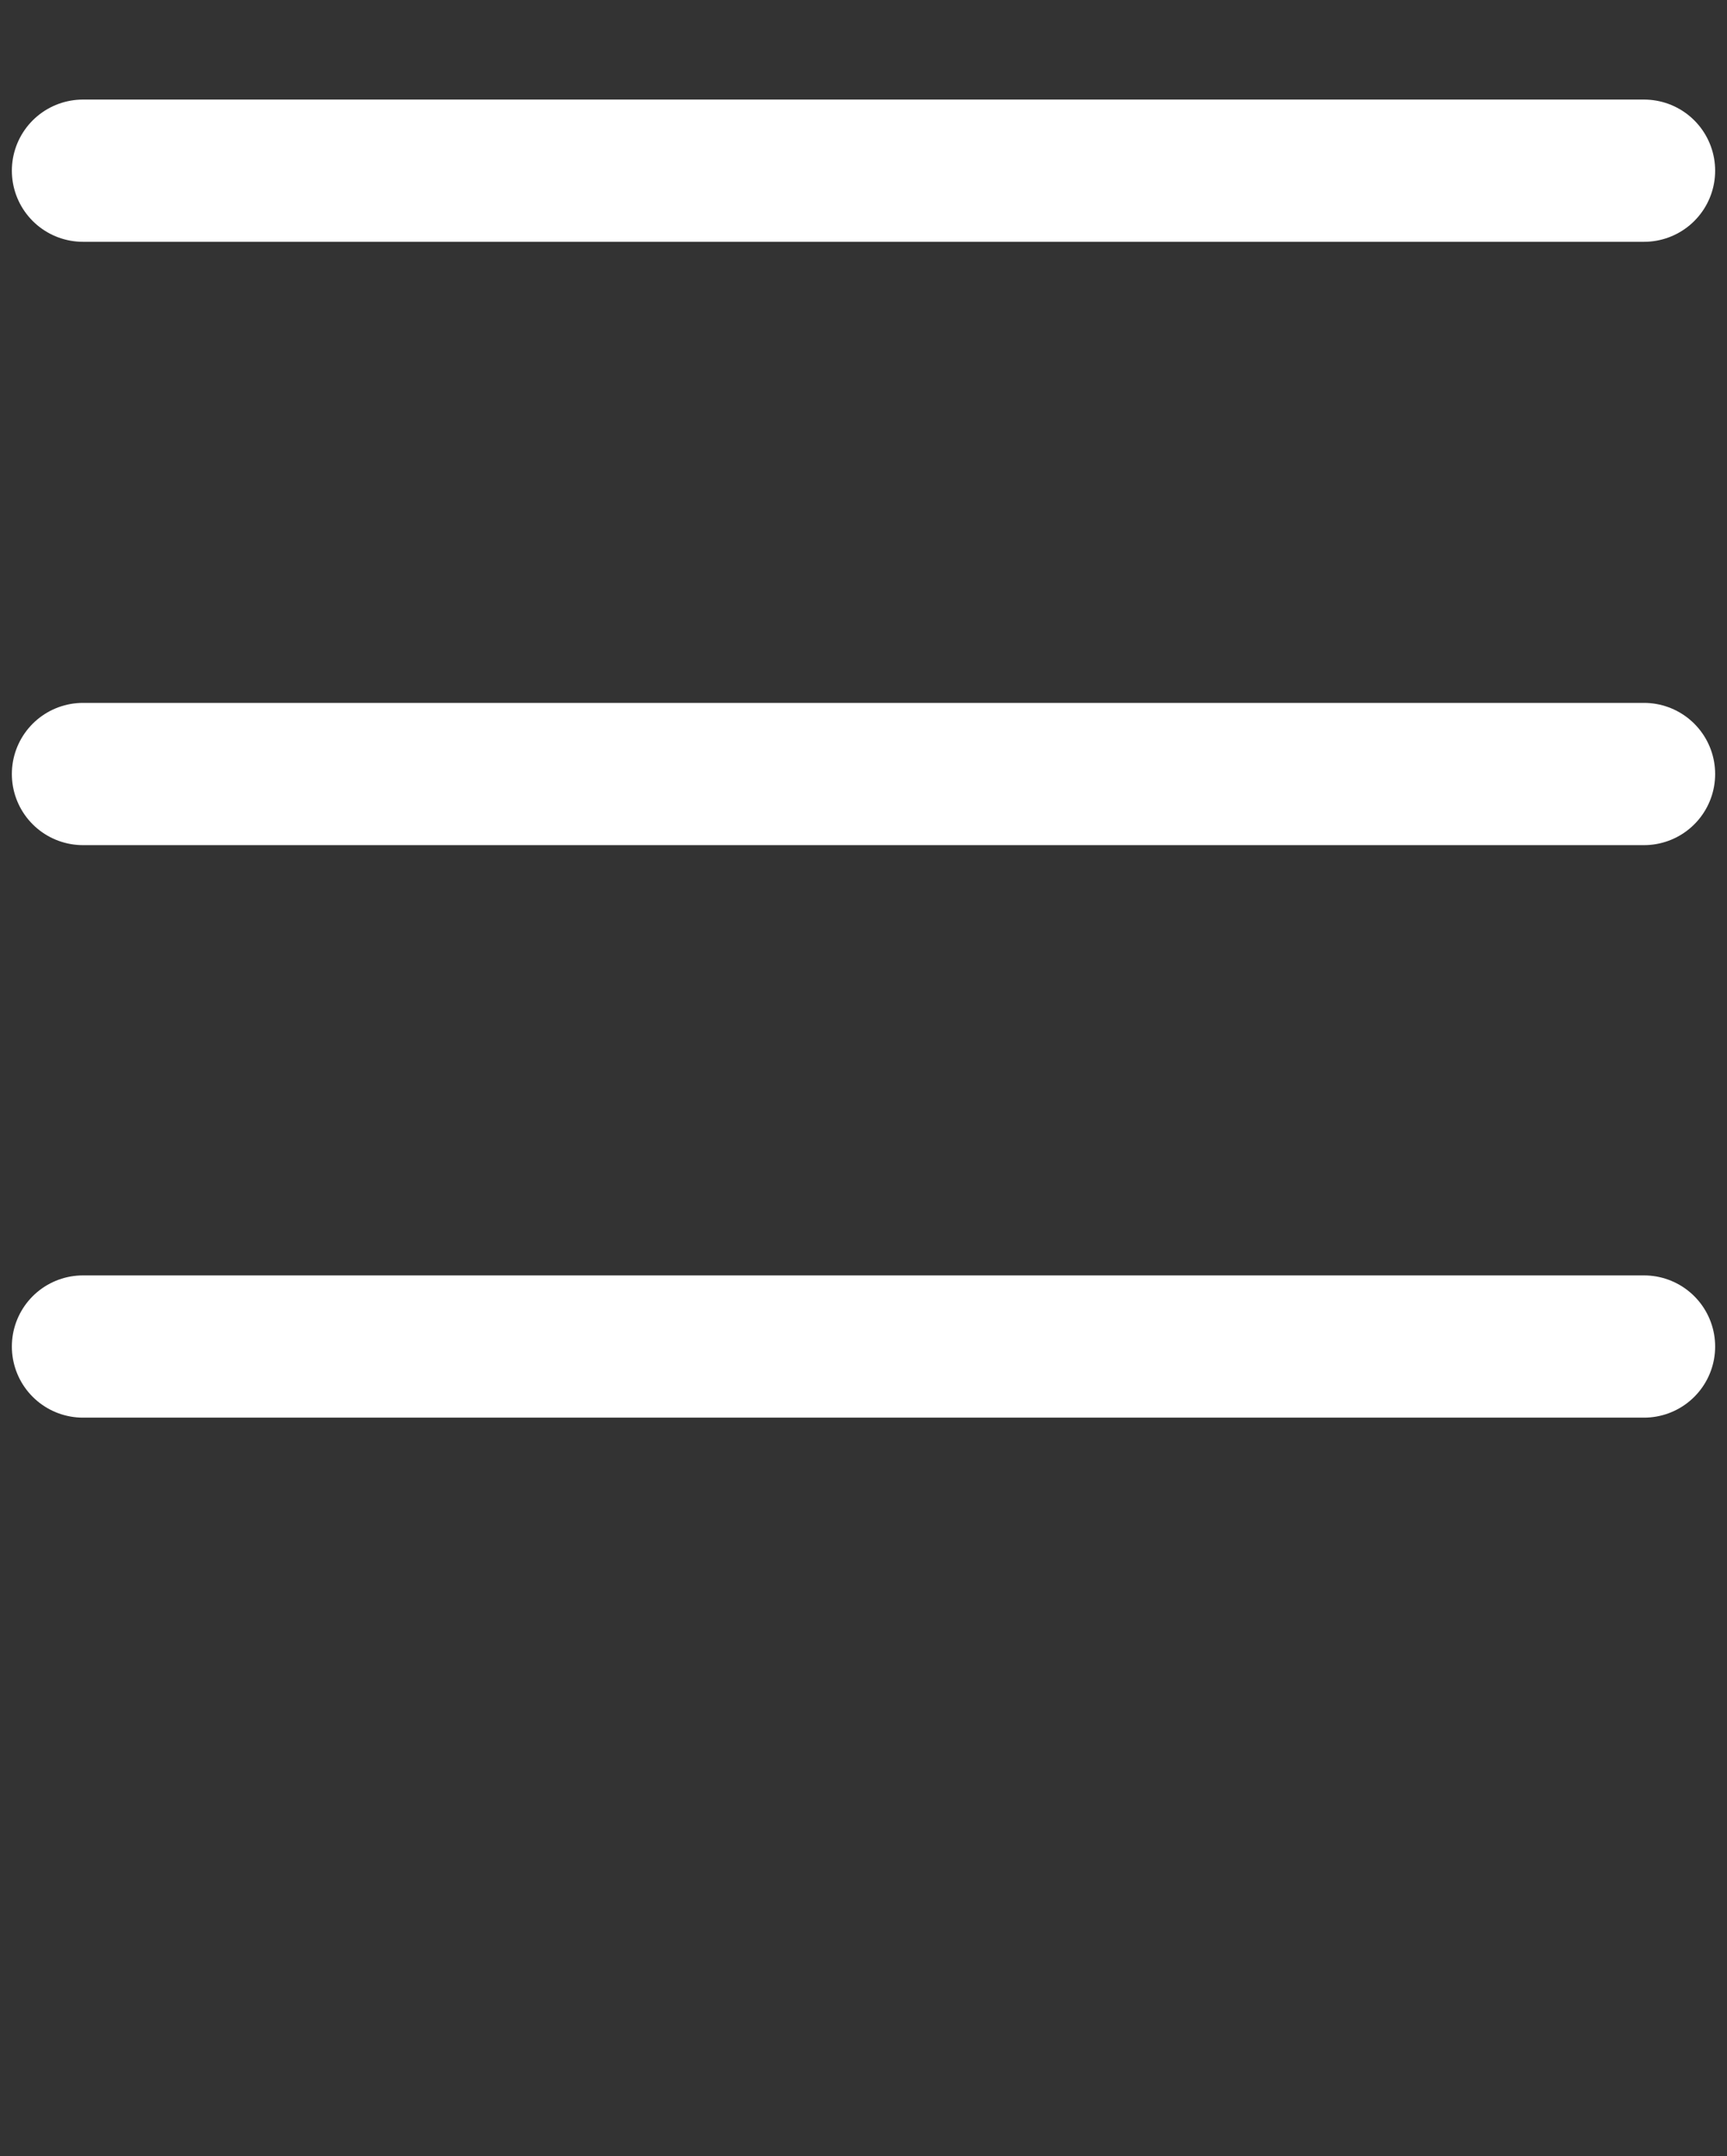 <?xml version="1.0" encoding="UTF-8"?>
<svg id="Layer_1" data-name="Layer 1" xmlns="http://www.w3.org/2000/svg" version="1.1" viewBox="0 0 145.7 181.9">
    <rect x="0" y="0" width="145.7" height="181.9" fill="#333333" stroke="none"/>
    <defs>
        <style>
            .cls-1 {
            fill: none;
            stroke: #fff;
            stroke-linecap: round;
            stroke-miterlimit: 10;
            stroke-width: 12px;
            }
        </style>
    </defs>
    <line class="cls-1" x1="7" y1="113.6" x2="138.7" y2="113.6"/>
    <line class="cls-1" x1="7" y1="65.3" x2="138.7" y2="65.3"/>
    <line class="cls-1" x1="7" y1="14.4" x2="138.7" y2="14.4"/>
</svg>